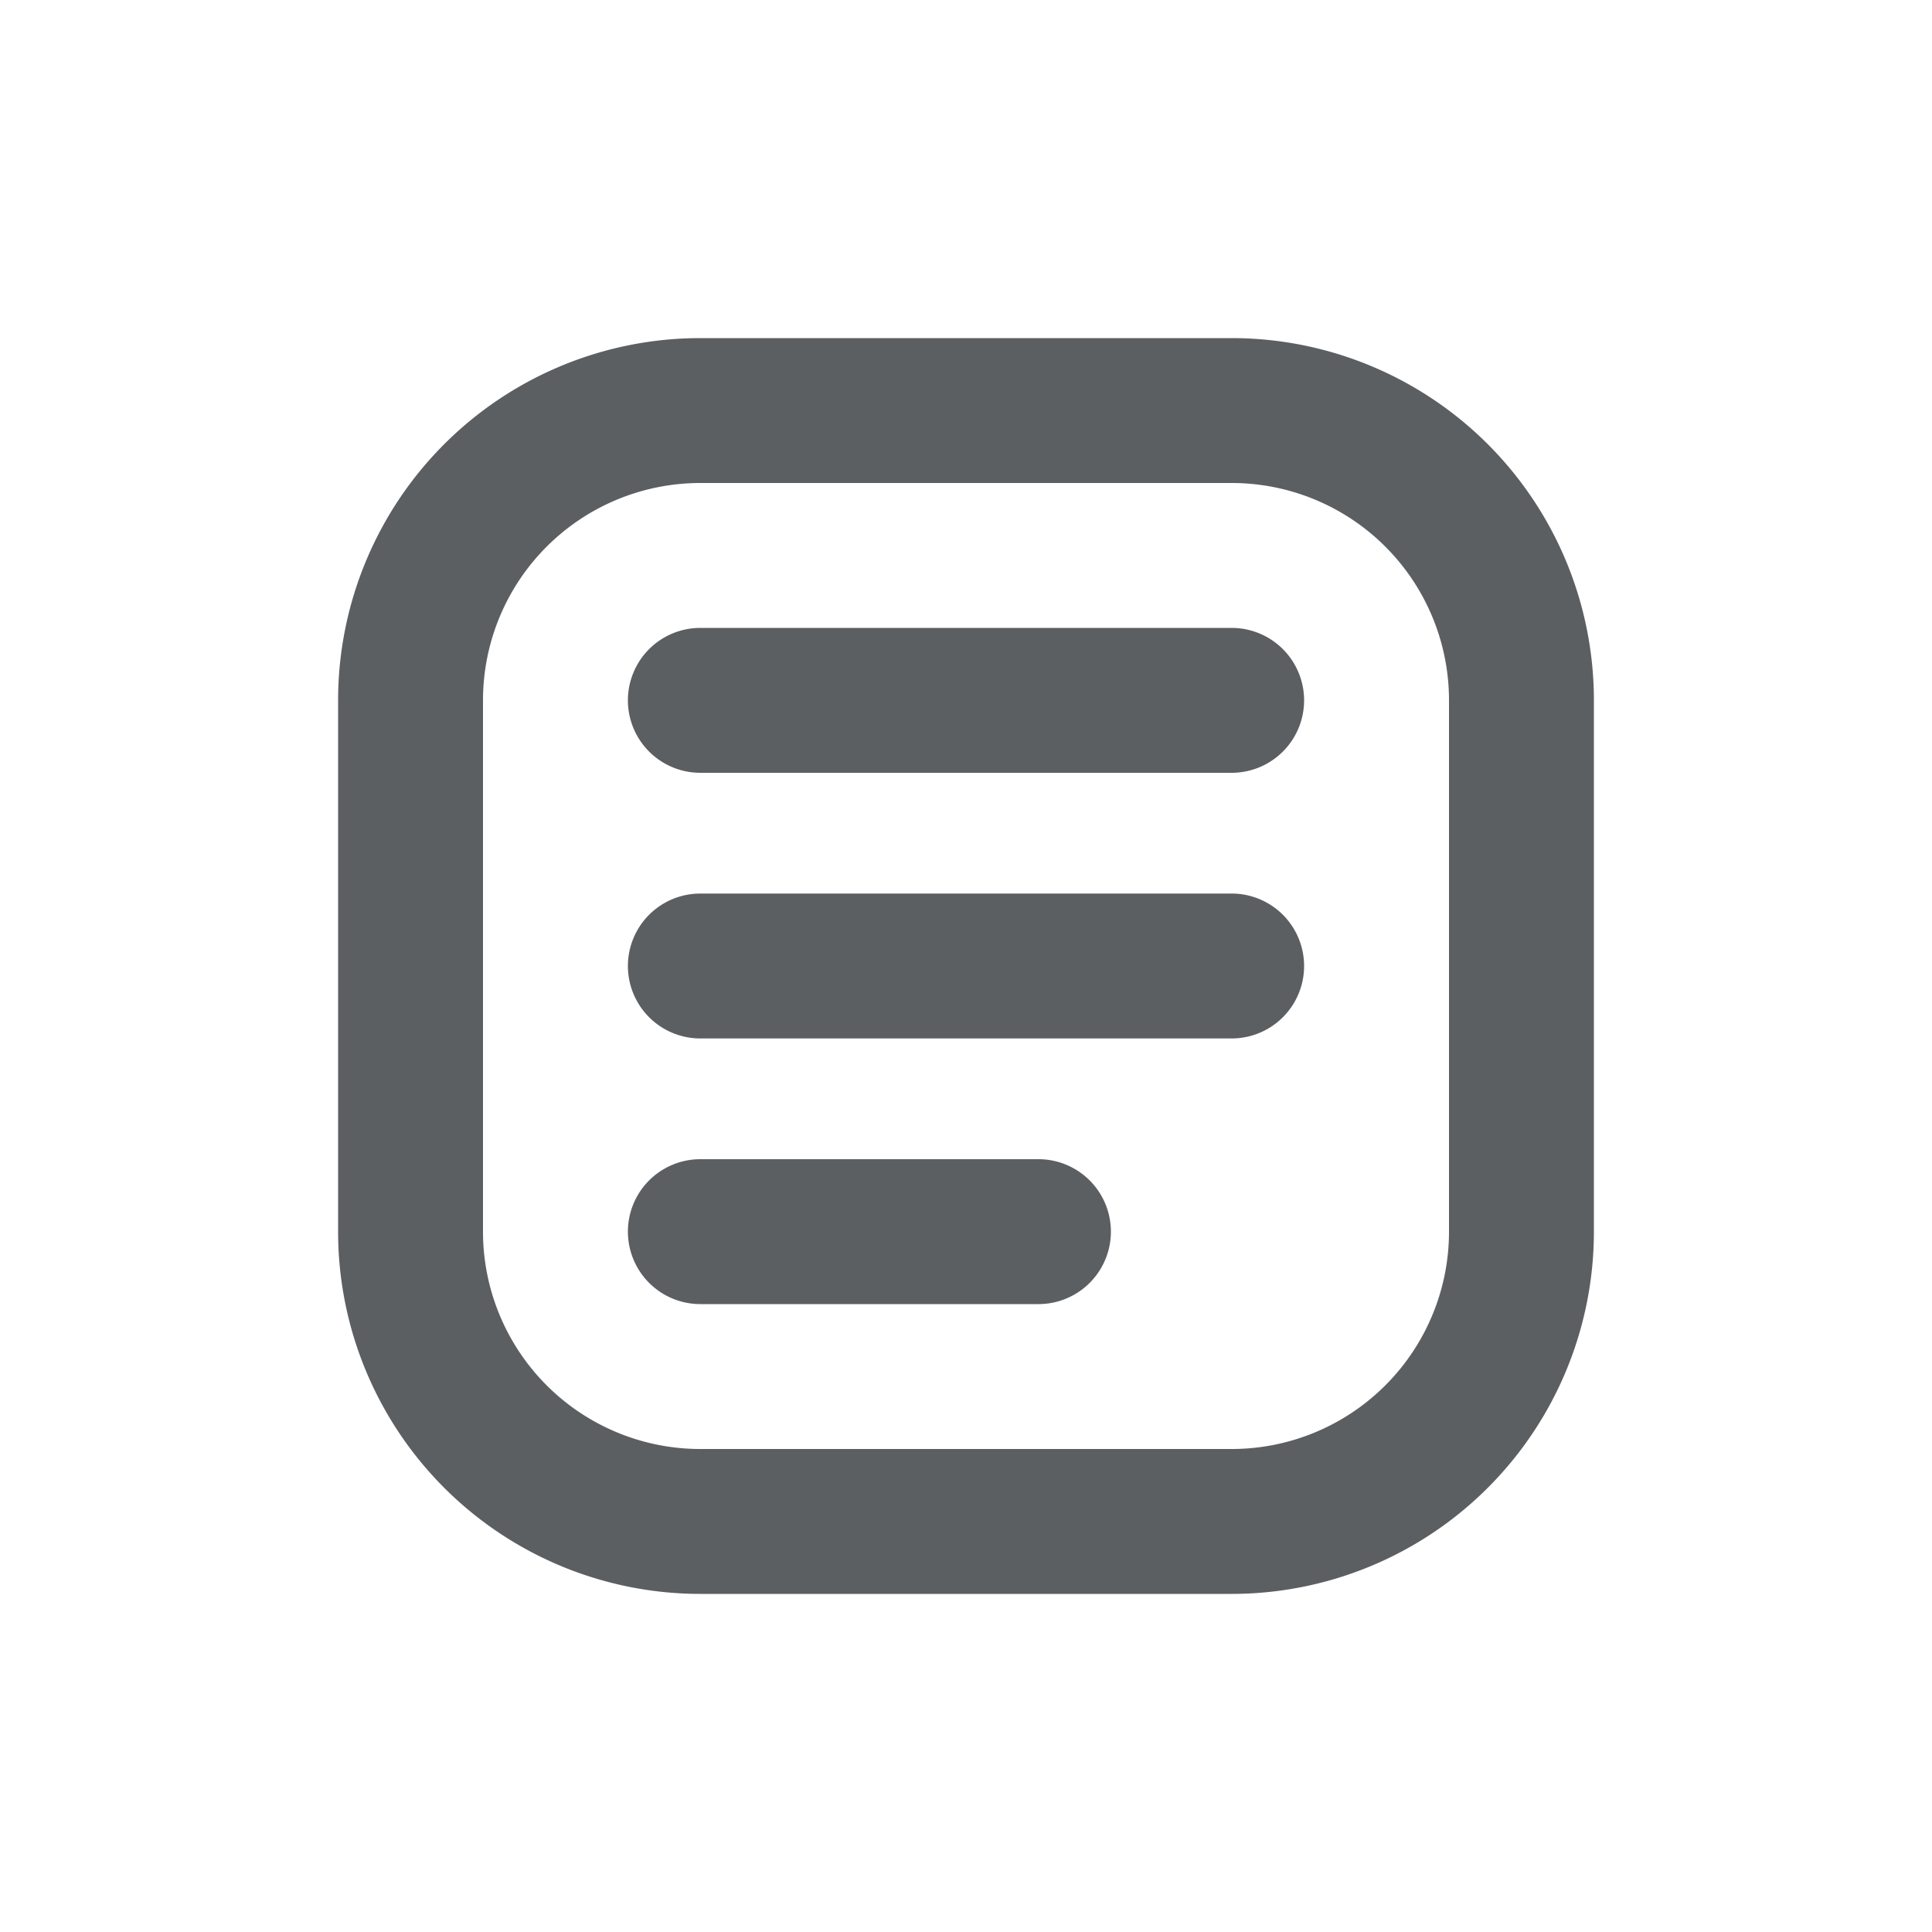 <svg viewBox="0 0 20 20" xmlns="http://www.w3.org/2000/svg"><path d="M7.25 6.5a.75.75 0 0 0 0 1.5h5.5a.75.75 0 0 0 0-1.5h-5.5Z" fill="#5C5F62"/><path d="M6.5 10a.75.75 0 0 1 .75-.75h5.5a.75.75 0 0 1 0 1.5h-5.5a.75.75 0 0 1-.75-.75Z" fill="#5C5F62"/><path d="M7.25 12a.75.75 0 0 0 0 1.5h3.5a.75.75 0 0 0 0-1.5h-3.5Z" fill="#5C5F62"/><path fill-rule="evenodd" d="M7.25 3.5a3.75 3.75 0 0 0-3.75 3.75v5.5a3.75 3.75 0 0 0 3.75 3.75h5.5a3.75 3.75 0 0 0 3.75-3.75v-5.5a3.75 3.75 0 0 0-3.75-3.75h-5.5Zm-2.25 3.75a2.25 2.25 0 0 1 2.25-2.25h5.5a2.25 2.25 0 0 1 2.25 2.25v5.5a2.25 2.25 0 0 1-2.25 2.25h-5.5a2.25 2.25 0 0 1-2.25-2.25v-5.5Z" fill="#5C5F62"/></svg>